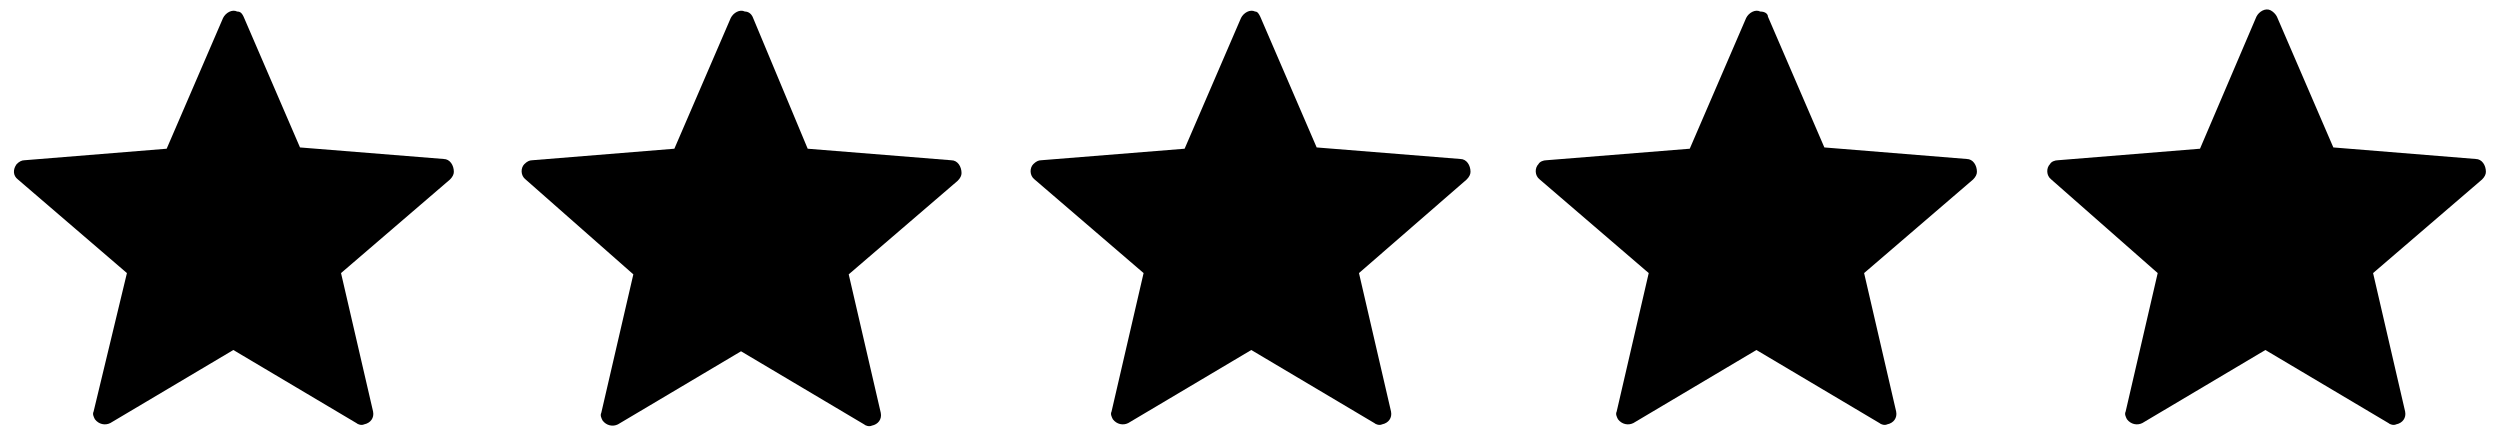 <?xml version="1.0" encoding="utf-8"?>
<!-- Generator: Adobe Illustrator 24.1.1, SVG Export Plug-In . SVG Version: 6.00 Build 0)  -->
<svg version="1.1" id="레이어_1" xmlns="http://www.w3.org/2000/svg" xmlns:xlink="http://www.w3.org/1999/xlink" x="0px"
	 y="0px" viewBox="0 0 195 34" width="195px" height="34px" style="enable-background:new 0 0 195 34;" xml:space="preserve">
<g>
	<path d="M19,1.3l4.4,10.2l11.2,0.9c0.5,0,0.8,0.5,0.8,1c0,0.2-0.1,0.4-0.3,0.6l-8.5,7.3l2.5,10.8c0.1,0.5-0.2,0.9-0.7,1
		c-0.2,0.1-0.5,0-0.6-0.1l-9.6-5.7l-9.6,5.7c-0.4,0.2-0.9,0.1-1.2-0.3c-0.1-0.2-0.2-0.4-0.1-0.6l2.6-10.8L1.4,14
		C1,13.7,1,13.2,1.3,12.8c0.2-0.2,0.4-0.3,0.6-0.3L13,11.6l4.4-10.2c0.2-0.4,0.7-0.7,1.1-0.5C18.8,0.9,18.9,1.1,19,1.3z"/>
	<path d="M58.7,1.3L63,11.6l11.2,0.9c0.5,0,0.8,0.5,0.8,1c0,0.2-0.1,0.4-0.3,0.6l-8.5,7.3l2.5,10.8c0.1,0.5-0.2,0.9-0.7,1
		c-0.2,0.1-0.5,0-0.6-0.1l-9.6-5.7l-9.6,5.7c-0.4,0.2-0.9,0.1-1.2-0.3c-0.1-0.2-0.2-0.4-0.1-0.6l2.5-10.8L41,14
		c-0.4-0.3-0.4-0.9-0.1-1.2c0.2-0.2,0.4-0.3,0.6-0.3l11.1-0.9l4.4-10.2c0.2-0.4,0.7-0.7,1.1-0.5C58.4,0.9,58.6,1.1,58.7,1.3z"/>
	<path d="M98.3,1.3l4.4,10.2l11.2,0.9c0.5,0,0.8,0.5,0.8,1c0,0.2-0.1,0.4-0.3,0.6l-8.4,7.3l2.5,10.8c0.1,0.5-0.2,0.9-0.7,1
		c-0.2,0.1-0.5,0-0.6-0.1l-9.6-5.7l-9.6,5.7c-0.4,0.2-0.9,0.1-1.2-0.3c-0.1-0.2-0.2-0.4-0.1-0.6l2.5-10.8L80.7,14
		c-0.4-0.3-0.4-0.9-0.1-1.2c0.2-0.2,0.4-0.3,0.6-0.3l11.2-0.9l4.4-10.2c0.2-0.4,0.7-0.7,1.1-0.5C98.1,0.9,98.2,1.1,98.3,1.3z"/>
	<path d="M137.9,1.3l4.4,10.2l11.1,0.9c0.5,0,0.8,0.5,0.8,1c0,0.2-0.1,0.4-0.3,0.6l-8.5,7.3l2.5,10.8c0.1,0.5-0.2,0.9-0.7,1
		c-0.2,0.1-0.5,0-0.6-0.1l-9.6-5.7l-9.6,5.7c-0.4,0.2-0.9,0.1-1.2-0.3c-0.1-0.2-0.2-0.4-0.1-0.6l2.5-10.8l-8.5-7.3
		c-0.4-0.3-0.4-0.9-0.1-1.2c0.1-0.2,0.4-0.3,0.6-0.3l11.2-0.9l4.4-10.2c0.2-0.4,0.7-0.7,1.1-0.5C137.7,0.9,137.9,1.1,137.9,1.3
		L137.9,1.3z"/>
	<path d="M177.6,1.3l4.4,10.2l11.1,0.9c0.5,0,0.8,0.5,0.8,1c0,0.2-0.1,0.4-0.3,0.6l-8.5,7.3l2.5,10.8c0.1,0.5-0.2,0.9-0.7,1
		c-0.2,0.1-0.5,0-0.6-0.1l-9.6-5.7l-9.6,5.7c-0.4,0.2-0.9,0.1-1.2-0.3c-0.1-0.2-0.2-0.4-0.1-0.6l2.5-10.8L160,14
		c-0.4-0.3-0.4-0.9-0.1-1.2c0.1-0.2,0.4-0.3,0.6-0.3l11.1-0.9L176,1.3c0.2-0.4,0.7-0.7,1.1-0.5C177.3,0.9,177.5,1.1,177.6,1.3
		L177.6,1.3z"/>
</g>
</svg>
